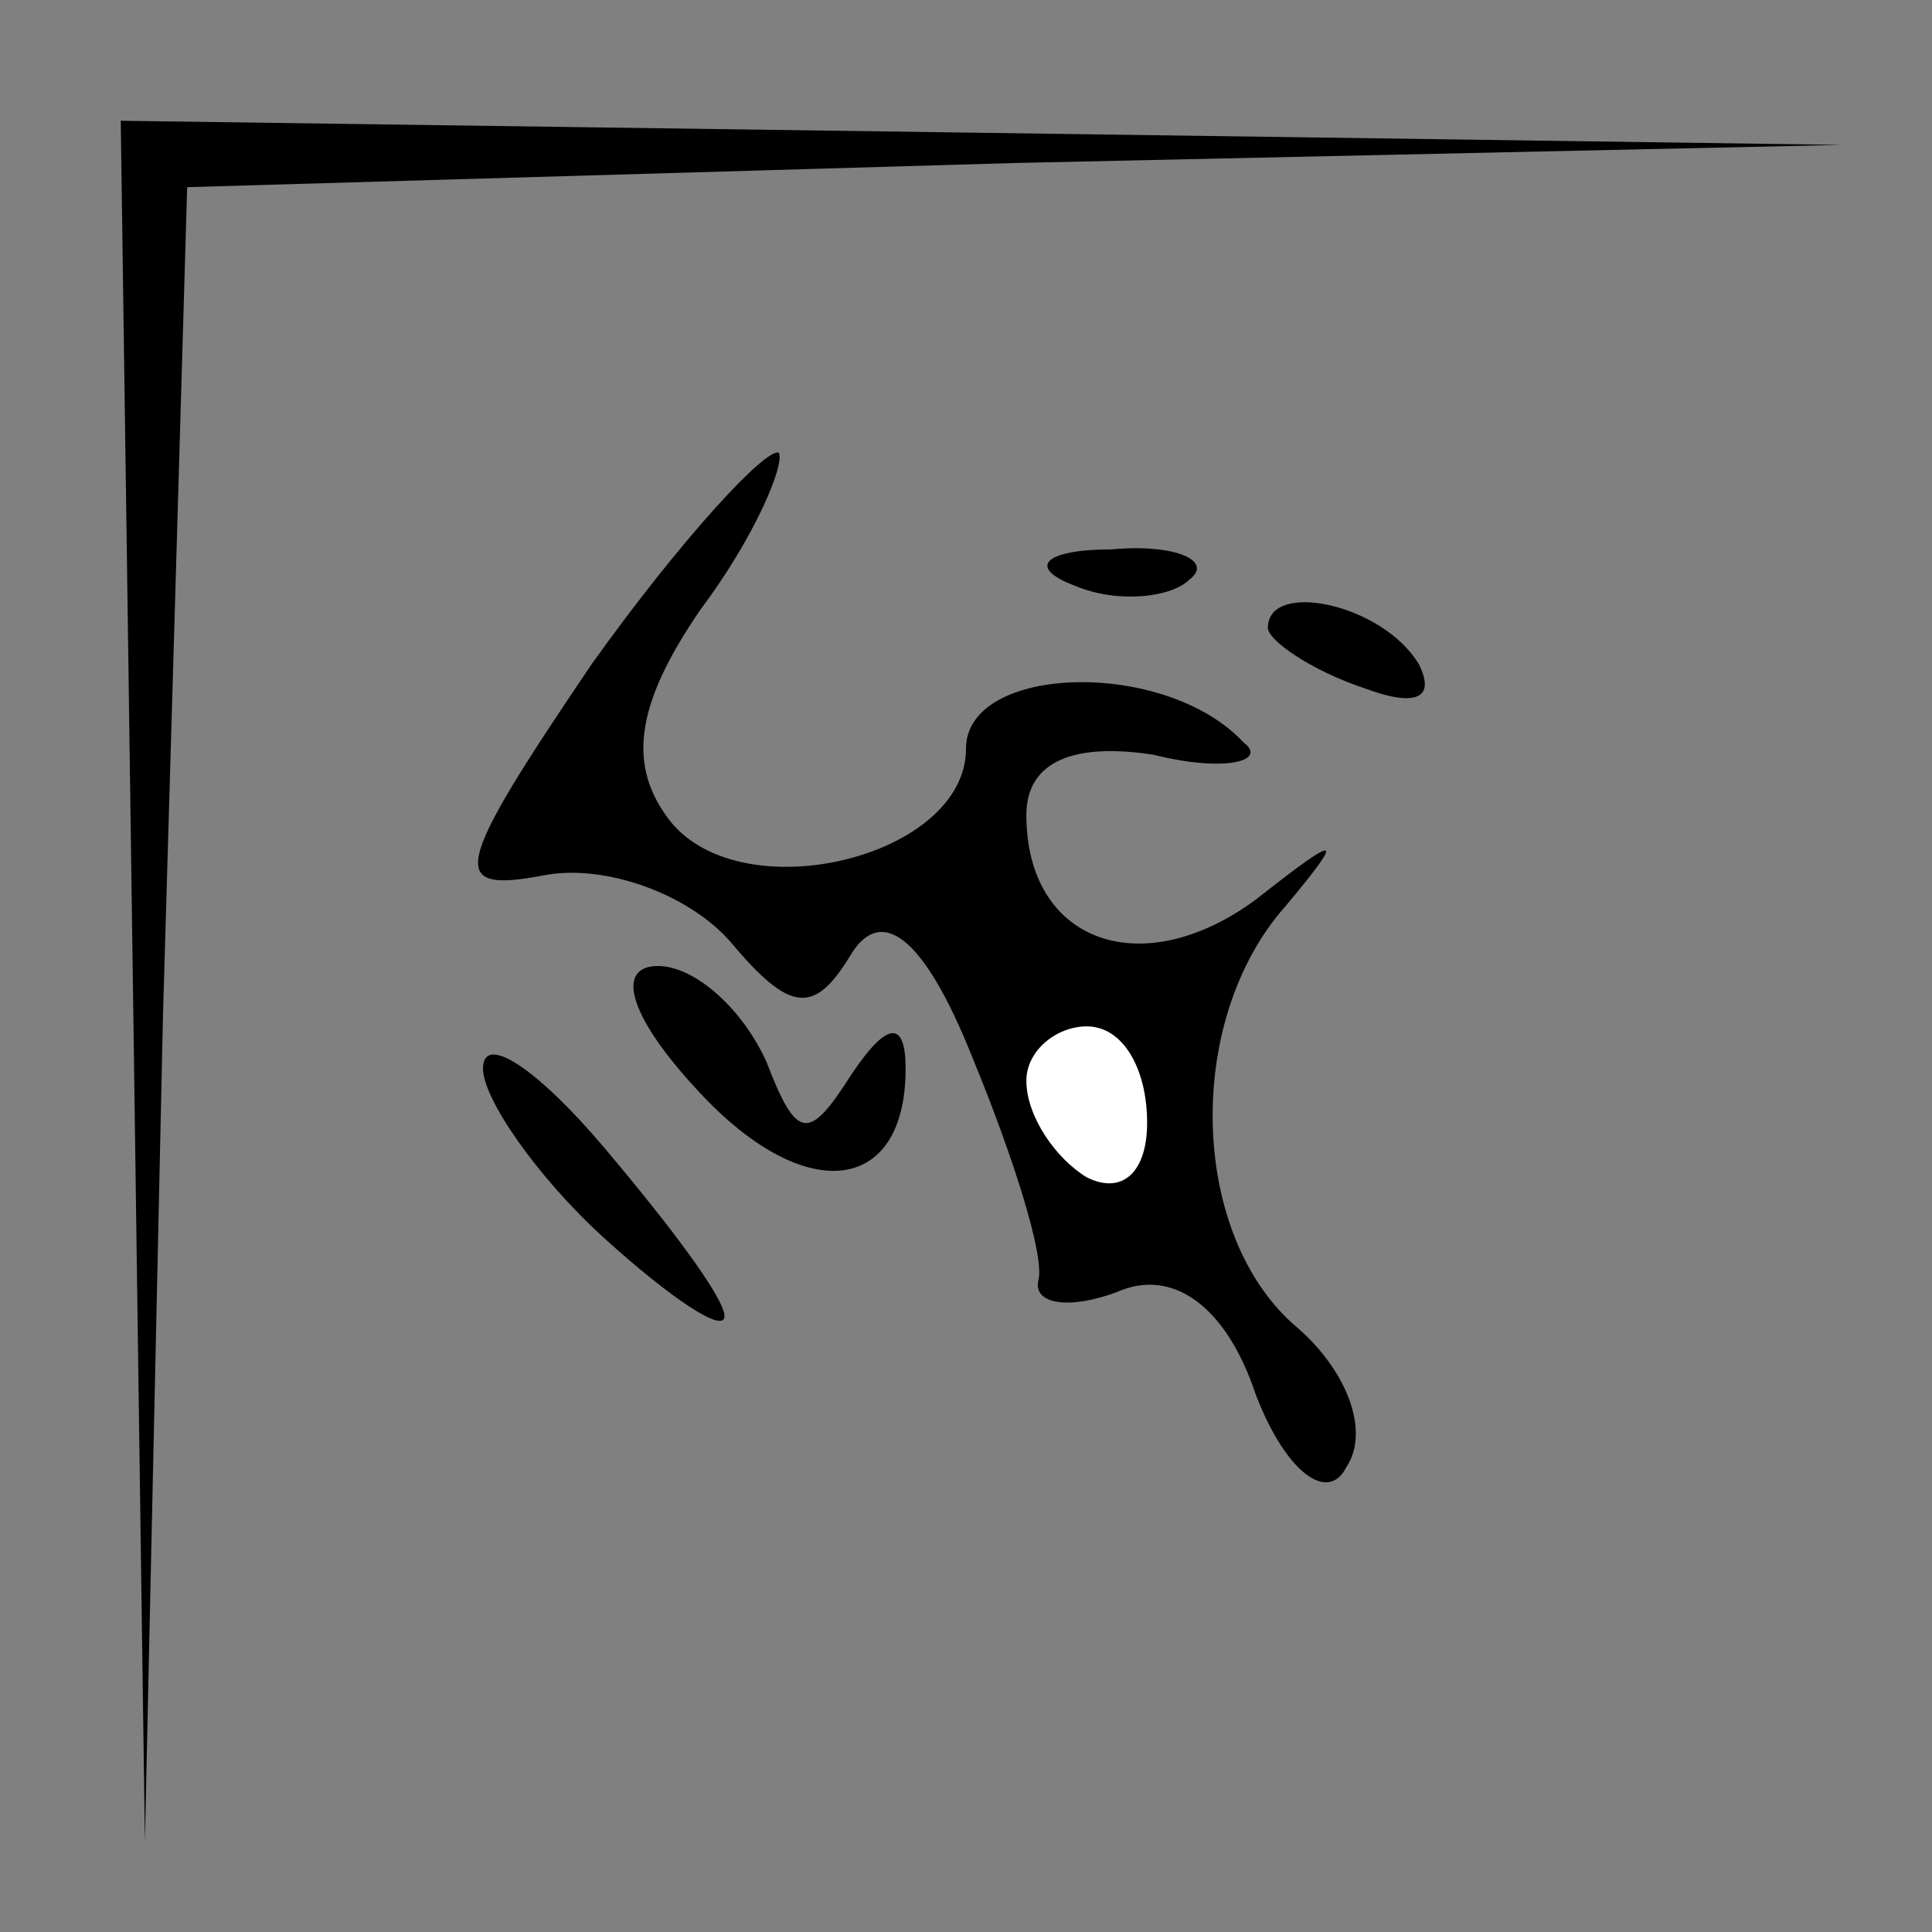 <?xml version="1.0" standalone="no"?>
<!DOCTYPE svg PUBLIC "-//W3C//DTD SVG 20010904//EN"
 "http://www.w3.org/TR/2001/REC-SVG-20010904/DTD/svg10.dtd">
<svg version="1.0" xmlns="http://www.w3.org/2000/svg"
 width="32pt" height="32pt" viewBox="0 0 32 32"
 preserveAspectRatio="xMidYMid meet">
<rect x="0" y="0" width="32" height="32" fill="#808080" stroke="none"/>
<g transform="translate(0,32) scale(0.1,-0.1)"
fill="#000000" stroke="none">
<path fill="#000000" stroke="none" d="M22 158 l2 -143 3 137 4 137 137 4 137
3 -142 2 -143 2 2 -142z"/>
<path fill="#000000" stroke="none" d="M98 210 c-23 -34 -24 -38 -8 -35 10 2
24 -3 31 -11 10 -12 14 -12 20 -2 5 8 12 3 20 -17 7 -17 12 -33 11 -37 -1 -4
5 -5 13 -2 9 4 18 -2 23 -17 5 -13 12 -18 15 -12 4 6 0 16 -8 23 -18 15 -19
51 -2 70 10 12 9 12 -5 1 -19 -14 -38 -7 -38 14 0 9 8 12 21 10 12 -3 19 -1
15 2 -13 14 -46 13 -46 -1 0 -18 -37 -27 -49 -12 -7 9 -6 19 5 35 9 12 14 24
13 26 -2 1 -16 -14 -31 -35z"/>
<path fill="#ffffff" stroke="none" d="M190 134 c0 -8 -4 -12 -10 -9 -5 3 -10
10 -10 16 0 5 5 9 10 9 6 0 10 -7 10 -16z"/>
<path fill="#000000" stroke="none" d="M178 223 c7 -3 16 -2 19 1 4 3 -2 6
-13 5 -11 0 -14 -3 -6 -6z"/>
<path fill="#000000" stroke="none" d="M210 216 c0 -2 7 -7 16 -10 8 -3 12 -2
9 4 -6 10 -25 14 -25 6z"/>
<path fill="#000000" stroke="none" d="M115 140 c18 -20 35 -18 35 3 0 8 -3 8
-9 -1 -7 -11 -9 -11 -14 2 -4 9 -12 16 -18 16 -7 0 -5 -8 6 -20z"/>
<path fill="#000000" stroke="none" d="M80 143 c0 -5 9 -18 20 -28 11 -10 20
-16 20 -13 0 3 -9 15 -20 28 -11 13 -20 19 -20 13z"/>
</g>
</svg>
